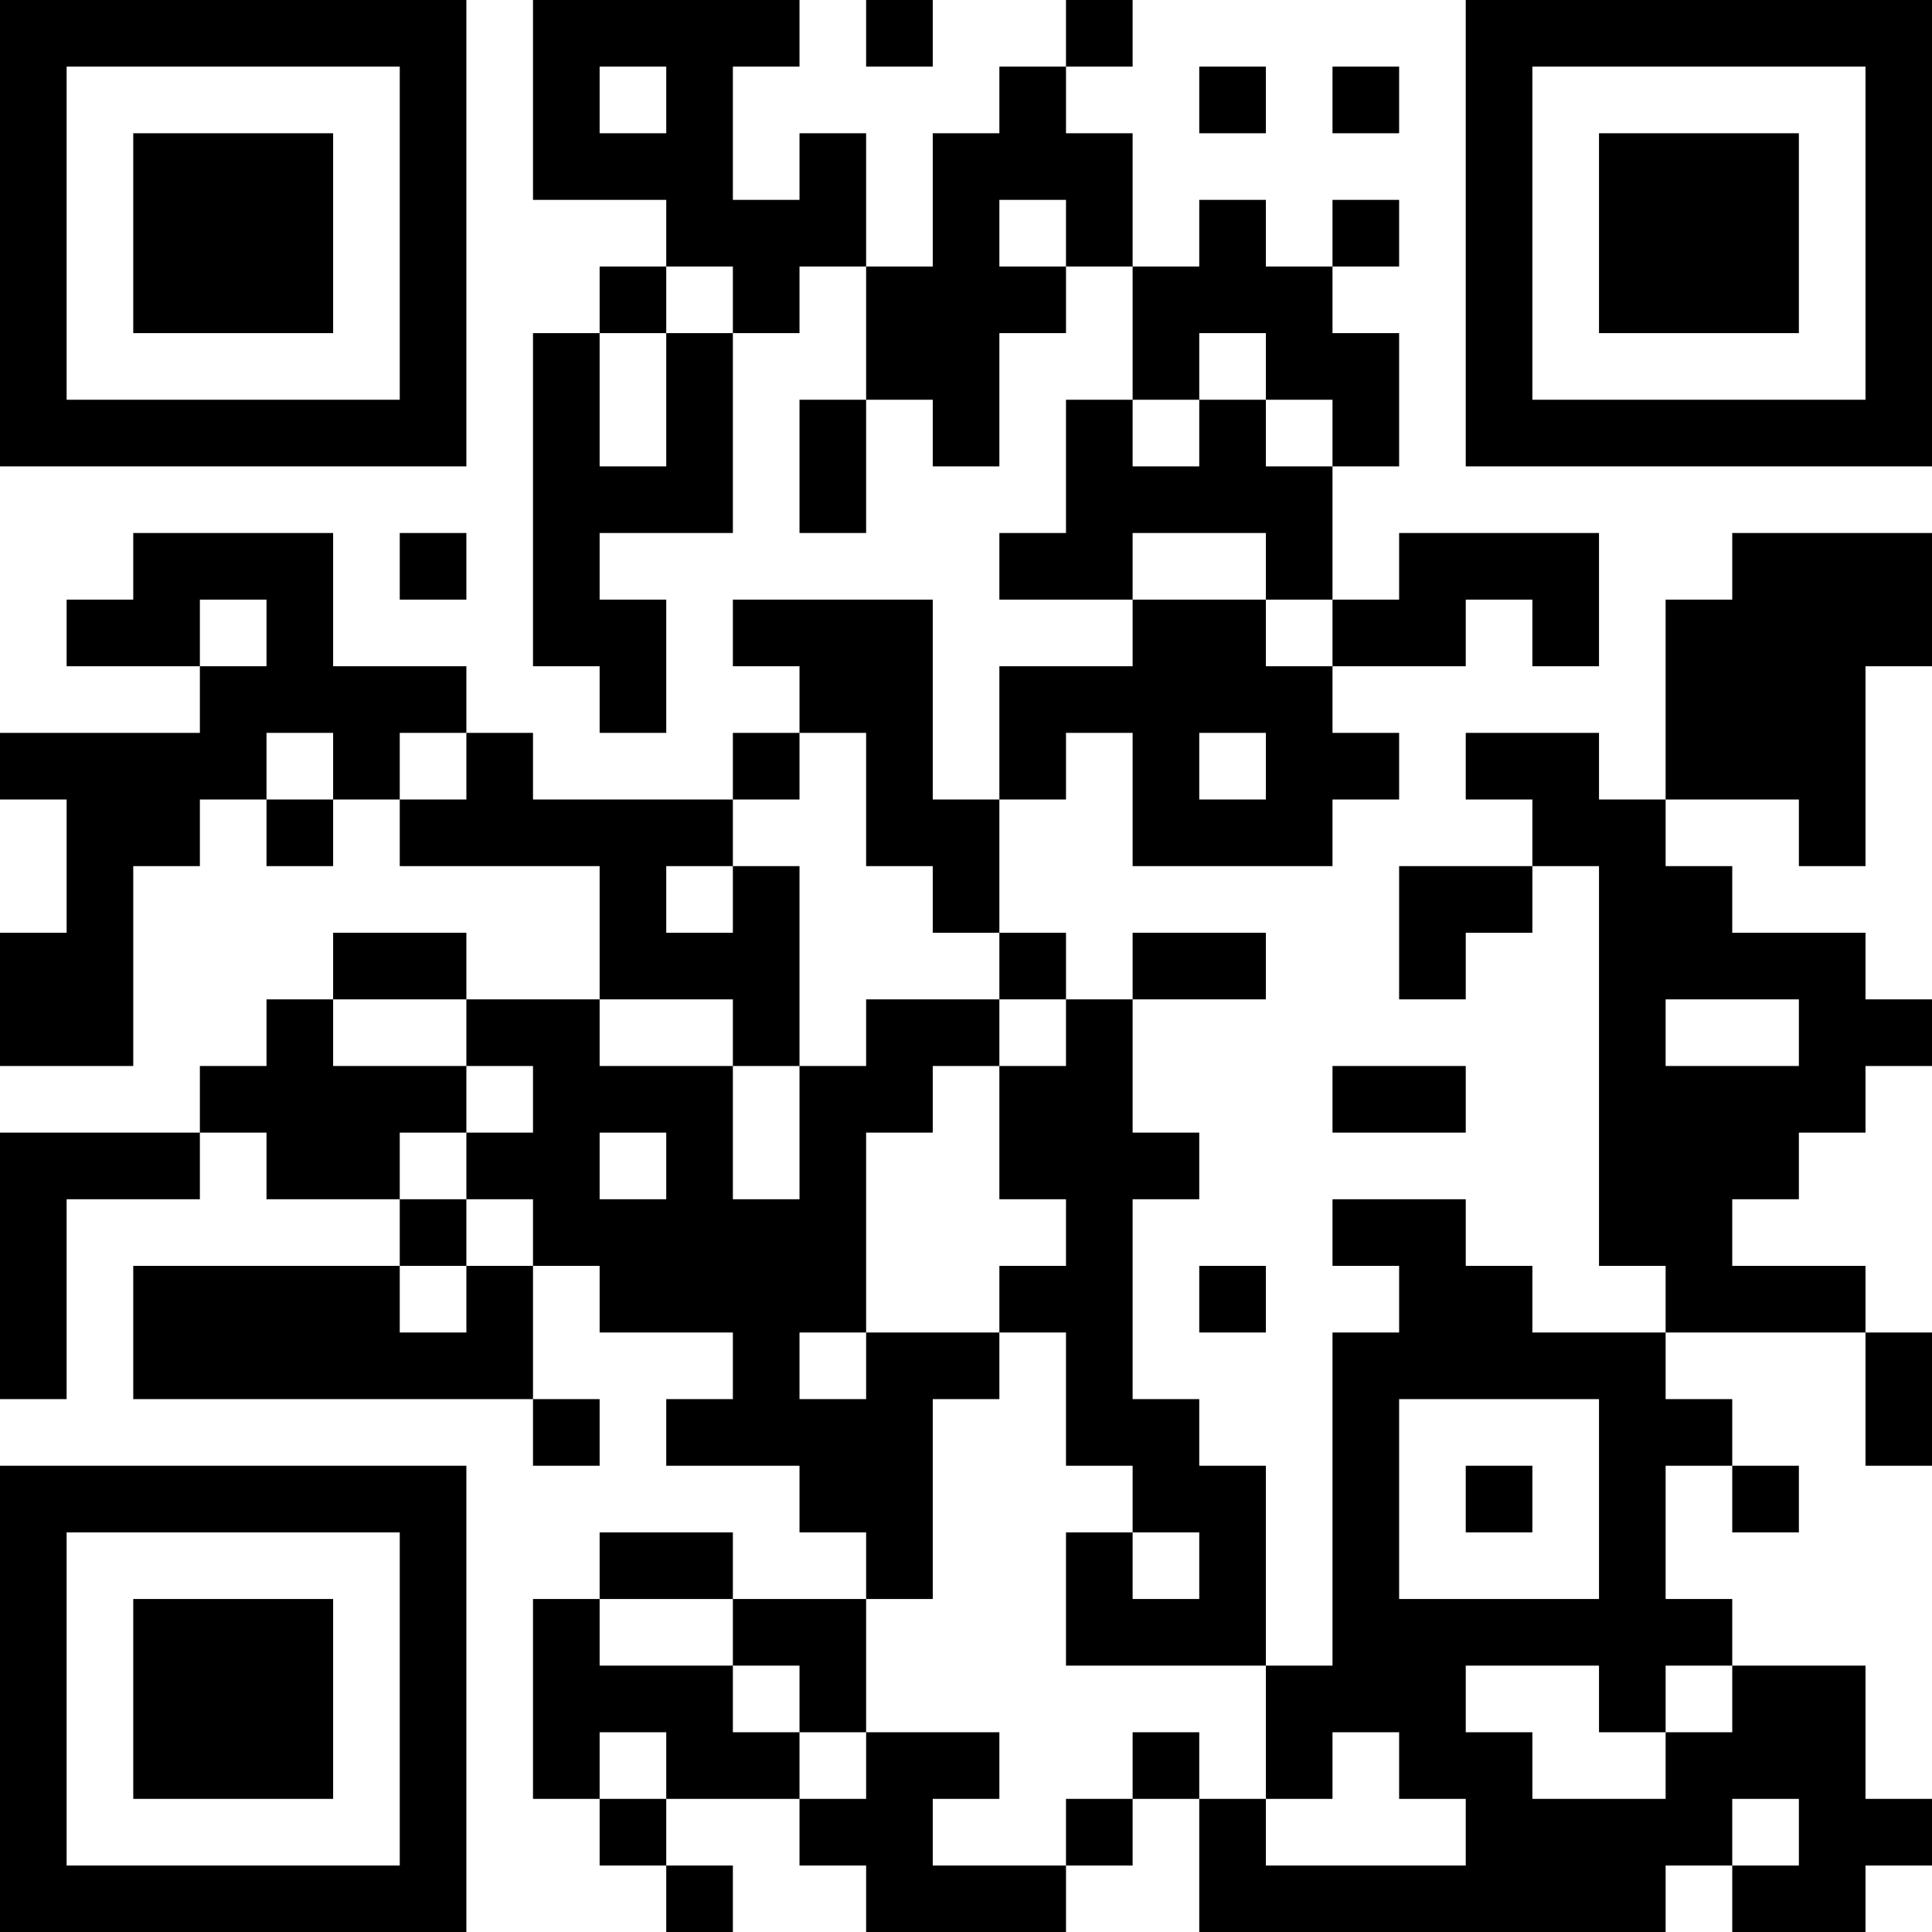 <?xml version="1.0" encoding="UTF-8"?>
<svg xmlns="http://www.w3.org/2000/svg" version="1.1" width="200" height="200" viewBox="0 0 200 200"><rect x="0" y="0" width="200" height="200" fill="#ffffff"/><g transform="scale(6.897)"><g transform="translate(0,0)"><path fill-rule="evenodd" d="M8 0L8 3L10 3L10 4L9 4L9 5L8 5L8 10L9 10L9 11L10 11L10 9L9 9L9 8L11 8L11 5L12 5L12 4L13 4L13 6L12 6L12 8L13 8L13 6L14 6L14 7L15 7L15 5L16 5L16 4L17 4L17 6L16 6L16 8L15 8L15 9L17 9L17 10L15 10L15 12L14 12L14 9L11 9L11 10L12 10L12 11L11 11L11 12L8 12L8 11L7 11L7 10L5 10L5 8L2 8L2 9L1 9L1 10L3 10L3 11L0 11L0 12L1 12L1 14L0 14L0 16L2 16L2 13L3 13L3 12L4 12L4 13L5 13L5 12L6 12L6 13L9 13L9 15L7 15L7 14L5 14L5 15L4 15L4 16L3 16L3 17L0 17L0 21L1 21L1 18L3 18L3 17L4 17L4 18L6 18L6 19L2 19L2 21L8 21L8 22L9 22L9 21L8 21L8 19L9 19L9 20L11 20L11 21L10 21L10 22L12 22L12 23L13 23L13 24L11 24L11 23L9 23L9 24L8 24L8 27L9 27L9 28L10 28L10 29L11 29L11 28L10 28L10 27L12 27L12 28L13 28L13 29L16 29L16 28L17 28L17 27L18 27L18 29L25 29L25 28L26 28L26 29L28 29L28 28L29 28L29 27L28 27L28 25L26 25L26 24L25 24L25 22L26 22L26 23L27 23L27 22L26 22L26 21L25 21L25 20L28 20L28 22L29 22L29 20L28 20L28 19L26 19L26 18L27 18L27 17L28 17L28 16L29 16L29 15L28 15L28 14L26 14L26 13L25 13L25 12L27 12L27 13L28 13L28 10L29 10L29 8L26 8L26 9L25 9L25 12L24 12L24 11L22 11L22 12L23 12L23 13L21 13L21 15L22 15L22 14L23 14L23 13L24 13L24 19L25 19L25 20L23 20L23 19L22 19L22 18L20 18L20 19L21 19L21 20L20 20L20 25L19 25L19 22L18 22L18 21L17 21L17 18L18 18L18 17L17 17L17 15L19 15L19 14L17 14L17 15L16 15L16 14L15 14L15 12L16 12L16 11L17 11L17 13L20 13L20 12L21 12L21 11L20 11L20 10L22 10L22 9L23 9L23 10L24 10L24 8L21 8L21 9L20 9L20 7L21 7L21 5L20 5L20 4L21 4L21 3L20 3L20 4L19 4L19 3L18 3L18 4L17 4L17 2L16 2L16 1L17 1L17 0L16 0L16 1L15 1L15 2L14 2L14 4L13 4L13 2L12 2L12 3L11 3L11 1L12 1L12 0ZM13 0L13 1L14 1L14 0ZM9 1L9 2L10 2L10 1ZM18 1L18 2L19 2L19 1ZM20 1L20 2L21 2L21 1ZM15 3L15 4L16 4L16 3ZM10 4L10 5L9 5L9 7L10 7L10 5L11 5L11 4ZM18 5L18 6L17 6L17 7L18 7L18 6L19 6L19 7L20 7L20 6L19 6L19 5ZM6 8L6 9L7 9L7 8ZM17 8L17 9L19 9L19 10L20 10L20 9L19 9L19 8ZM3 9L3 10L4 10L4 9ZM4 11L4 12L5 12L5 11ZM6 11L6 12L7 12L7 11ZM12 11L12 12L11 12L11 13L10 13L10 14L11 14L11 13L12 13L12 16L11 16L11 15L9 15L9 16L11 16L11 18L12 18L12 16L13 16L13 15L15 15L15 16L14 16L14 17L13 17L13 20L12 20L12 21L13 21L13 20L15 20L15 21L14 21L14 24L13 24L13 26L12 26L12 25L11 25L11 24L9 24L9 25L11 25L11 26L12 26L12 27L13 27L13 26L15 26L15 27L14 27L14 28L16 28L16 27L17 27L17 26L18 26L18 27L19 27L19 28L22 28L22 27L21 27L21 26L20 26L20 27L19 27L19 25L16 25L16 23L17 23L17 24L18 24L18 23L17 23L17 22L16 22L16 20L15 20L15 19L16 19L16 18L15 18L15 16L16 16L16 15L15 15L15 14L14 14L14 13L13 13L13 11ZM18 11L18 12L19 12L19 11ZM5 15L5 16L7 16L7 17L6 17L6 18L7 18L7 19L6 19L6 20L7 20L7 19L8 19L8 18L7 18L7 17L8 17L8 16L7 16L7 15ZM25 15L25 16L27 16L27 15ZM20 16L20 17L22 17L22 16ZM9 17L9 18L10 18L10 17ZM18 19L18 20L19 20L19 19ZM21 21L21 24L24 24L24 21ZM22 22L22 23L23 23L23 22ZM22 25L22 26L23 26L23 27L25 27L25 26L26 26L26 25L25 25L25 26L24 26L24 25ZM9 26L9 27L10 27L10 26ZM26 27L26 28L27 28L27 27ZM0 0L0 7L7 7L7 0ZM1 1L1 6L6 6L6 1ZM2 2L2 5L5 5L5 2ZM22 0L22 7L29 7L29 0ZM23 1L23 6L28 6L28 1ZM24 2L24 5L27 5L27 2ZM0 22L0 29L7 29L7 22ZM1 23L1 28L6 28L6 23ZM2 24L2 27L5 27L5 24Z" fill="#000000"/></g></g></svg>
